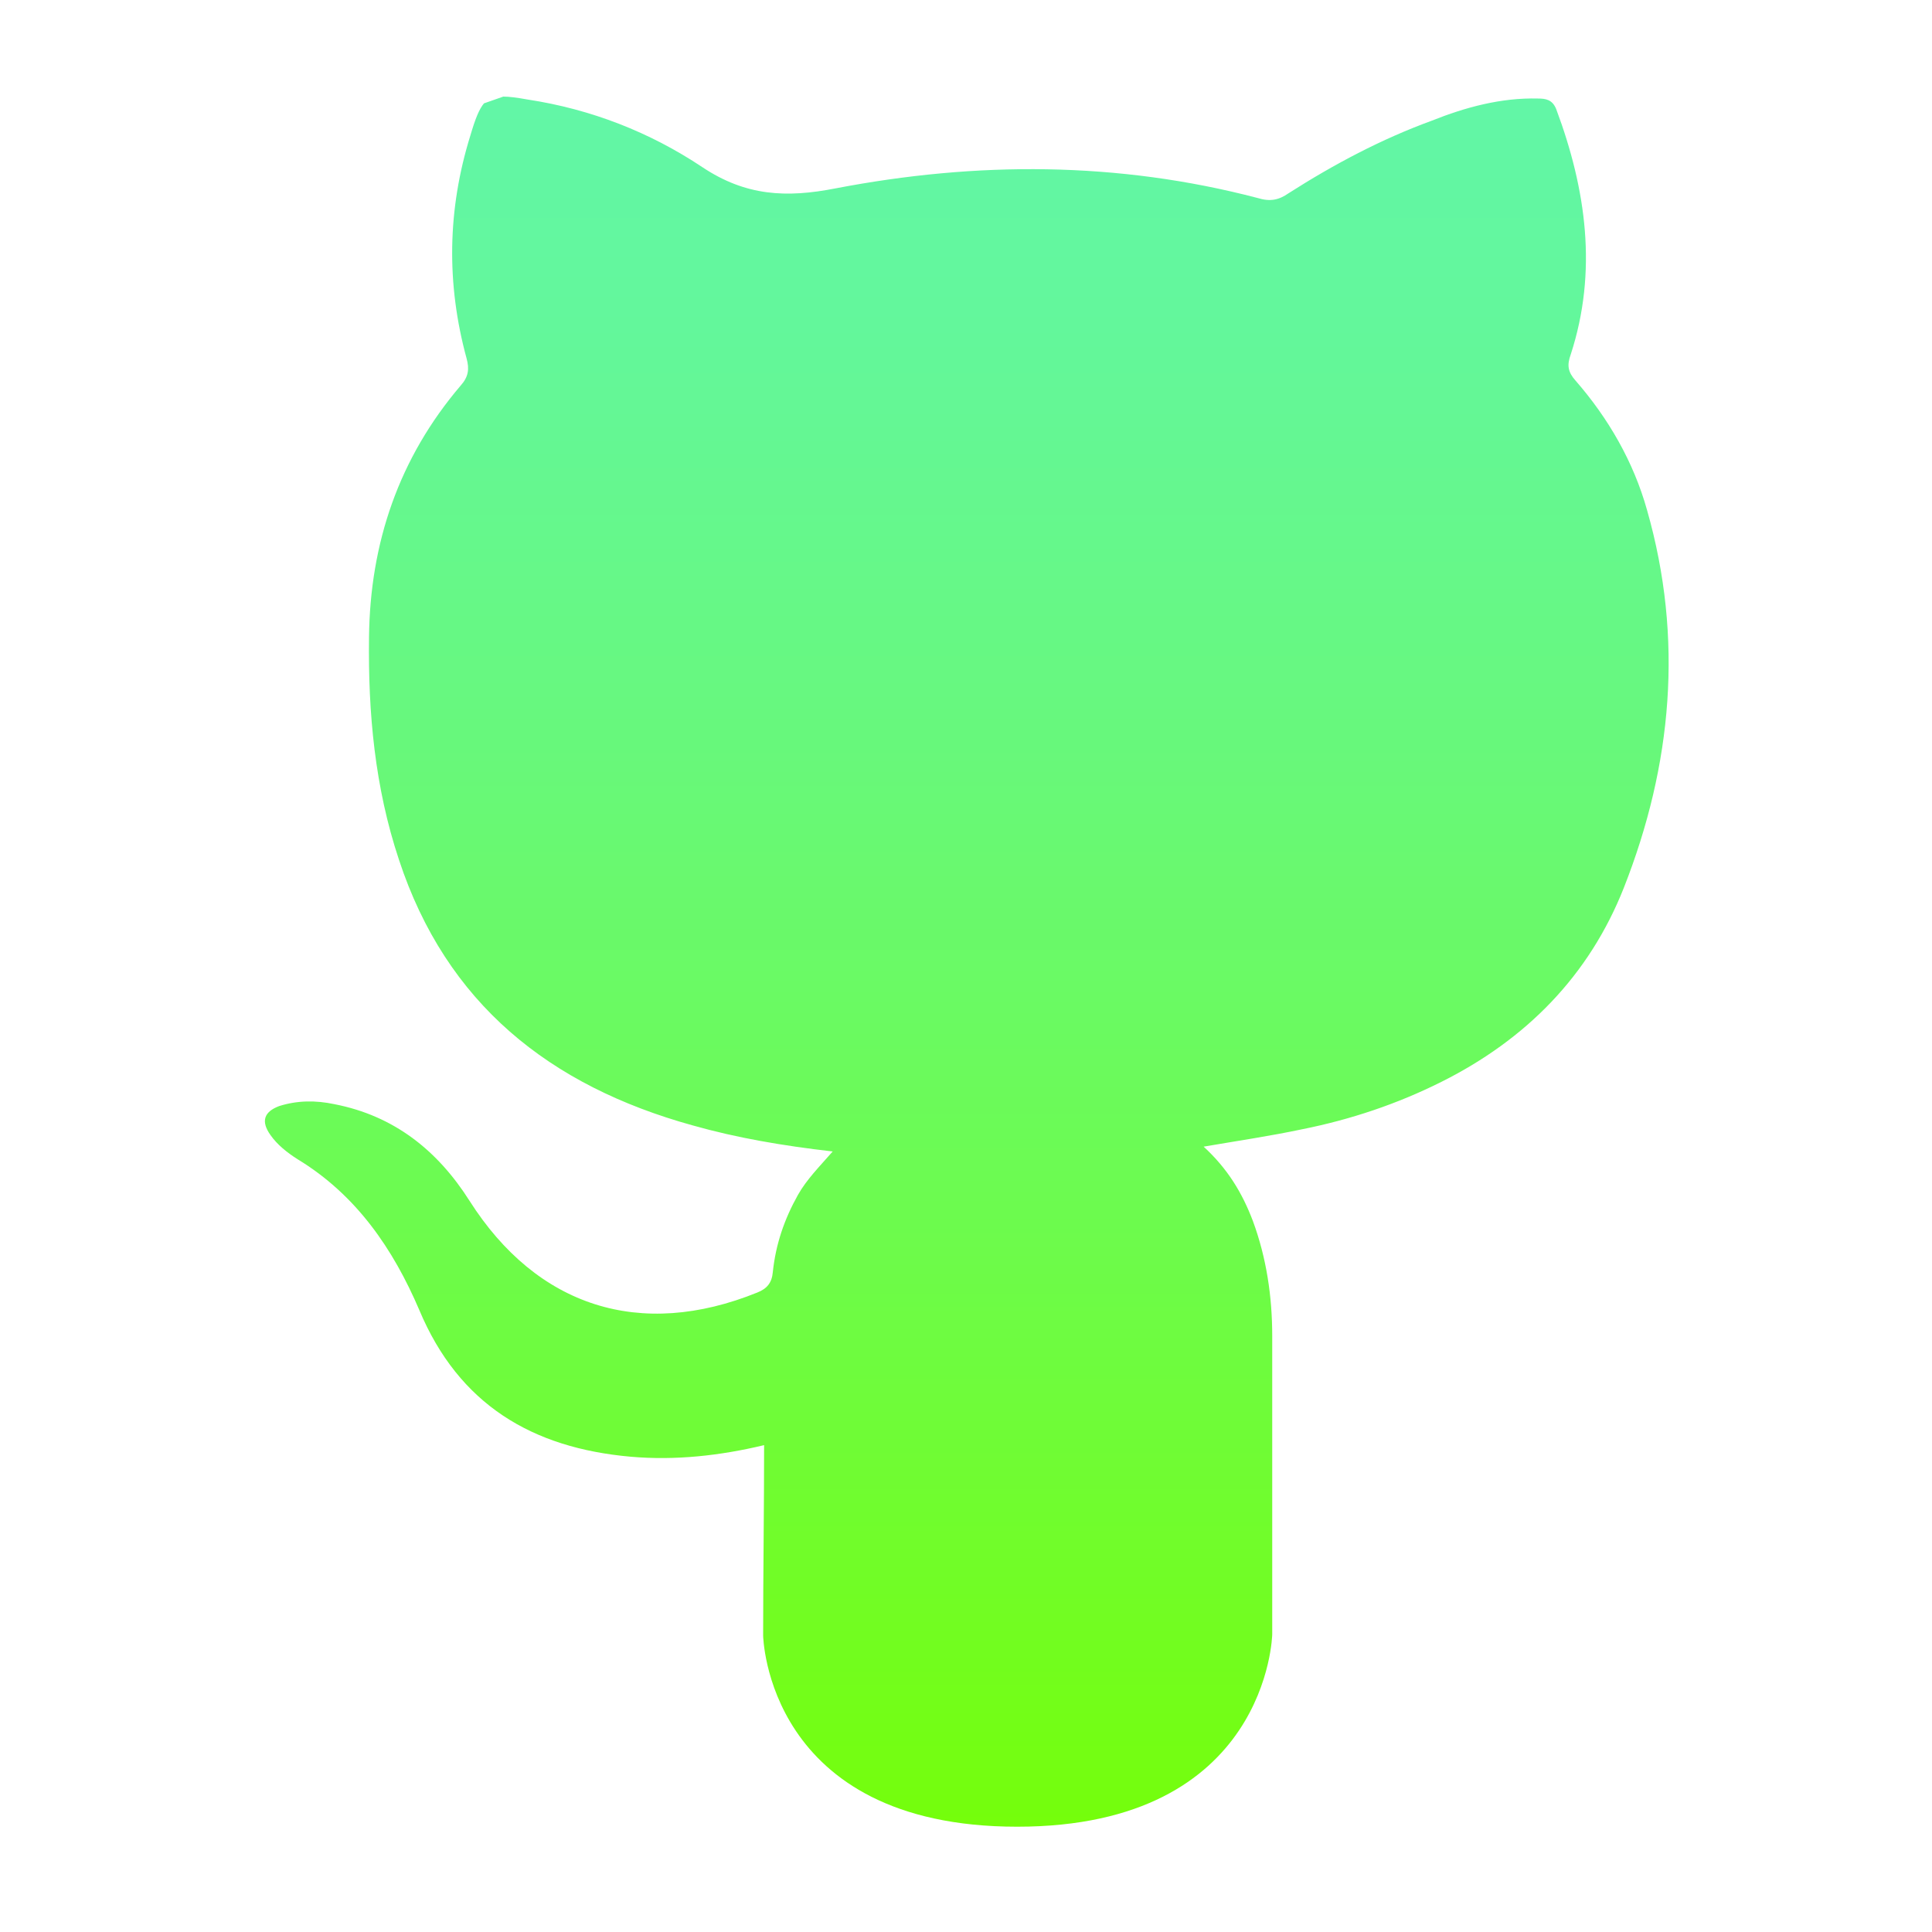 <?xml version="1.0" encoding="utf-8"?>
<!-- Generator: Adobe Illustrator 24.0.1, SVG Export Plug-In . SVG Version: 6.00 Build 0)  -->
<svg version="1.1" id="Livello_1" xmlns="http://www.w3.org/2000/svg" xmlns:xlink="http://www.w3.org/1999/xlink" x="0px" y="0px"
	 viewBox="0 0 200 200" style="enable-background:new 0 0 200 200;" xml:space="preserve">
<style type="text/css">
	.st0{fill:url(#SVGID_1_);}
</style>
<linearGradient id="SVGID_1_" gradientUnits="userSpaceOnUse" x1="99.903" y1="11.268" x2="99.903" y2="198.946">
	<stop  offset="4.741732e-07" style="stop-color:#62F6A6"/>
	<stop  offset="0.12" style="stop-color:#63F79B"/>
	<stop  offset="0.328" style="stop-color:#67F87F"/>
	<stop  offset="0.6" style="stop-color:#6CFB50"/>
	<stop  offset="0.923" style="stop-color:#74FE10"/>
	<stop  offset="1" style="stop-color:#76FF00"/>
</linearGradient>
<path class="st0" d="M131.7,169.2C131.6,169.2,131.7,169.2,131.7,169.2c0-10.4,0-20.7,0-30.9c0-4.1-0.6-8.1-2-11.9
	c-1.1-2.9-2.6-5.4-5.1-7.7c3.5-0.6,6.9-1.1,10.2-1.8c5-1,9.8-2.6,14.4-4.9c8.8-4.4,15.3-11,18.9-20.1c5-12.7,6.2-25.8,2.4-39.1
	c-1.4-5-4-9.5-7.4-13.4c-0.8-0.9-0.9-1.6-0.5-2.7c2.8-8.6,1.6-17.1-1.5-25.4c-0.4-1-1.1-1.1-1.9-1.1c-3.8-0.1-7.5,0.9-11,2.3
	c-5.2,1.9-10.1,4.5-14.8,7.5c-1,0.7-1.9,0.9-3.2,0.5c-14.5-3.8-29.1-3.8-43.7-1c-5.1,1-9.3,0.8-13.8-2.2c-5.4-3.6-11.5-6-18.1-7
	c-1.1-0.2-1.9-0.3-2.5-0.3l-2,0.7c-0.5,0.6-0.9,1.6-1.4,3.3c-2.4,7.7-2.5,15.4-0.4,23.1c0.3,1.1,0.2,1.9-0.6,2.8
	c-6.4,7.5-9.4,16.3-9.5,26.1c-0.1,7.8,0.6,15.5,3.1,23c4.9,14.9,15.6,23.4,30.4,27.5c4.6,1.3,9.3,2.1,14.5,2.7
	c-1.4,1.6-2.7,2.9-3.6,4.5c-1.4,2.5-2.3,5.1-2.6,8c-0.1,1.1-0.6,1.7-1.6,2.1c-12.1,4.9-22.8,1.5-29.8-9.5c-3.3-5.2-7.8-8.8-14-10
	c-1.9-0.4-3.8-0.4-5.7,0.2c-1.6,0.6-1.9,1.6-0.9,3c0.7,1,1.7,1.8,2.8,2.5c6.1,3.7,9.9,9.3,12.6,15.6c4.1,9.8,11.7,14.3,21.9,15.2
	c4.6,0.4,9.2-0.1,13.8-1.2c0,6.4-0.1,13.4-0.1,19.7c0,0,0.3,19.8,26.3,19.8S131.7,169.2,131.7,169.2z"/>
</svg>
